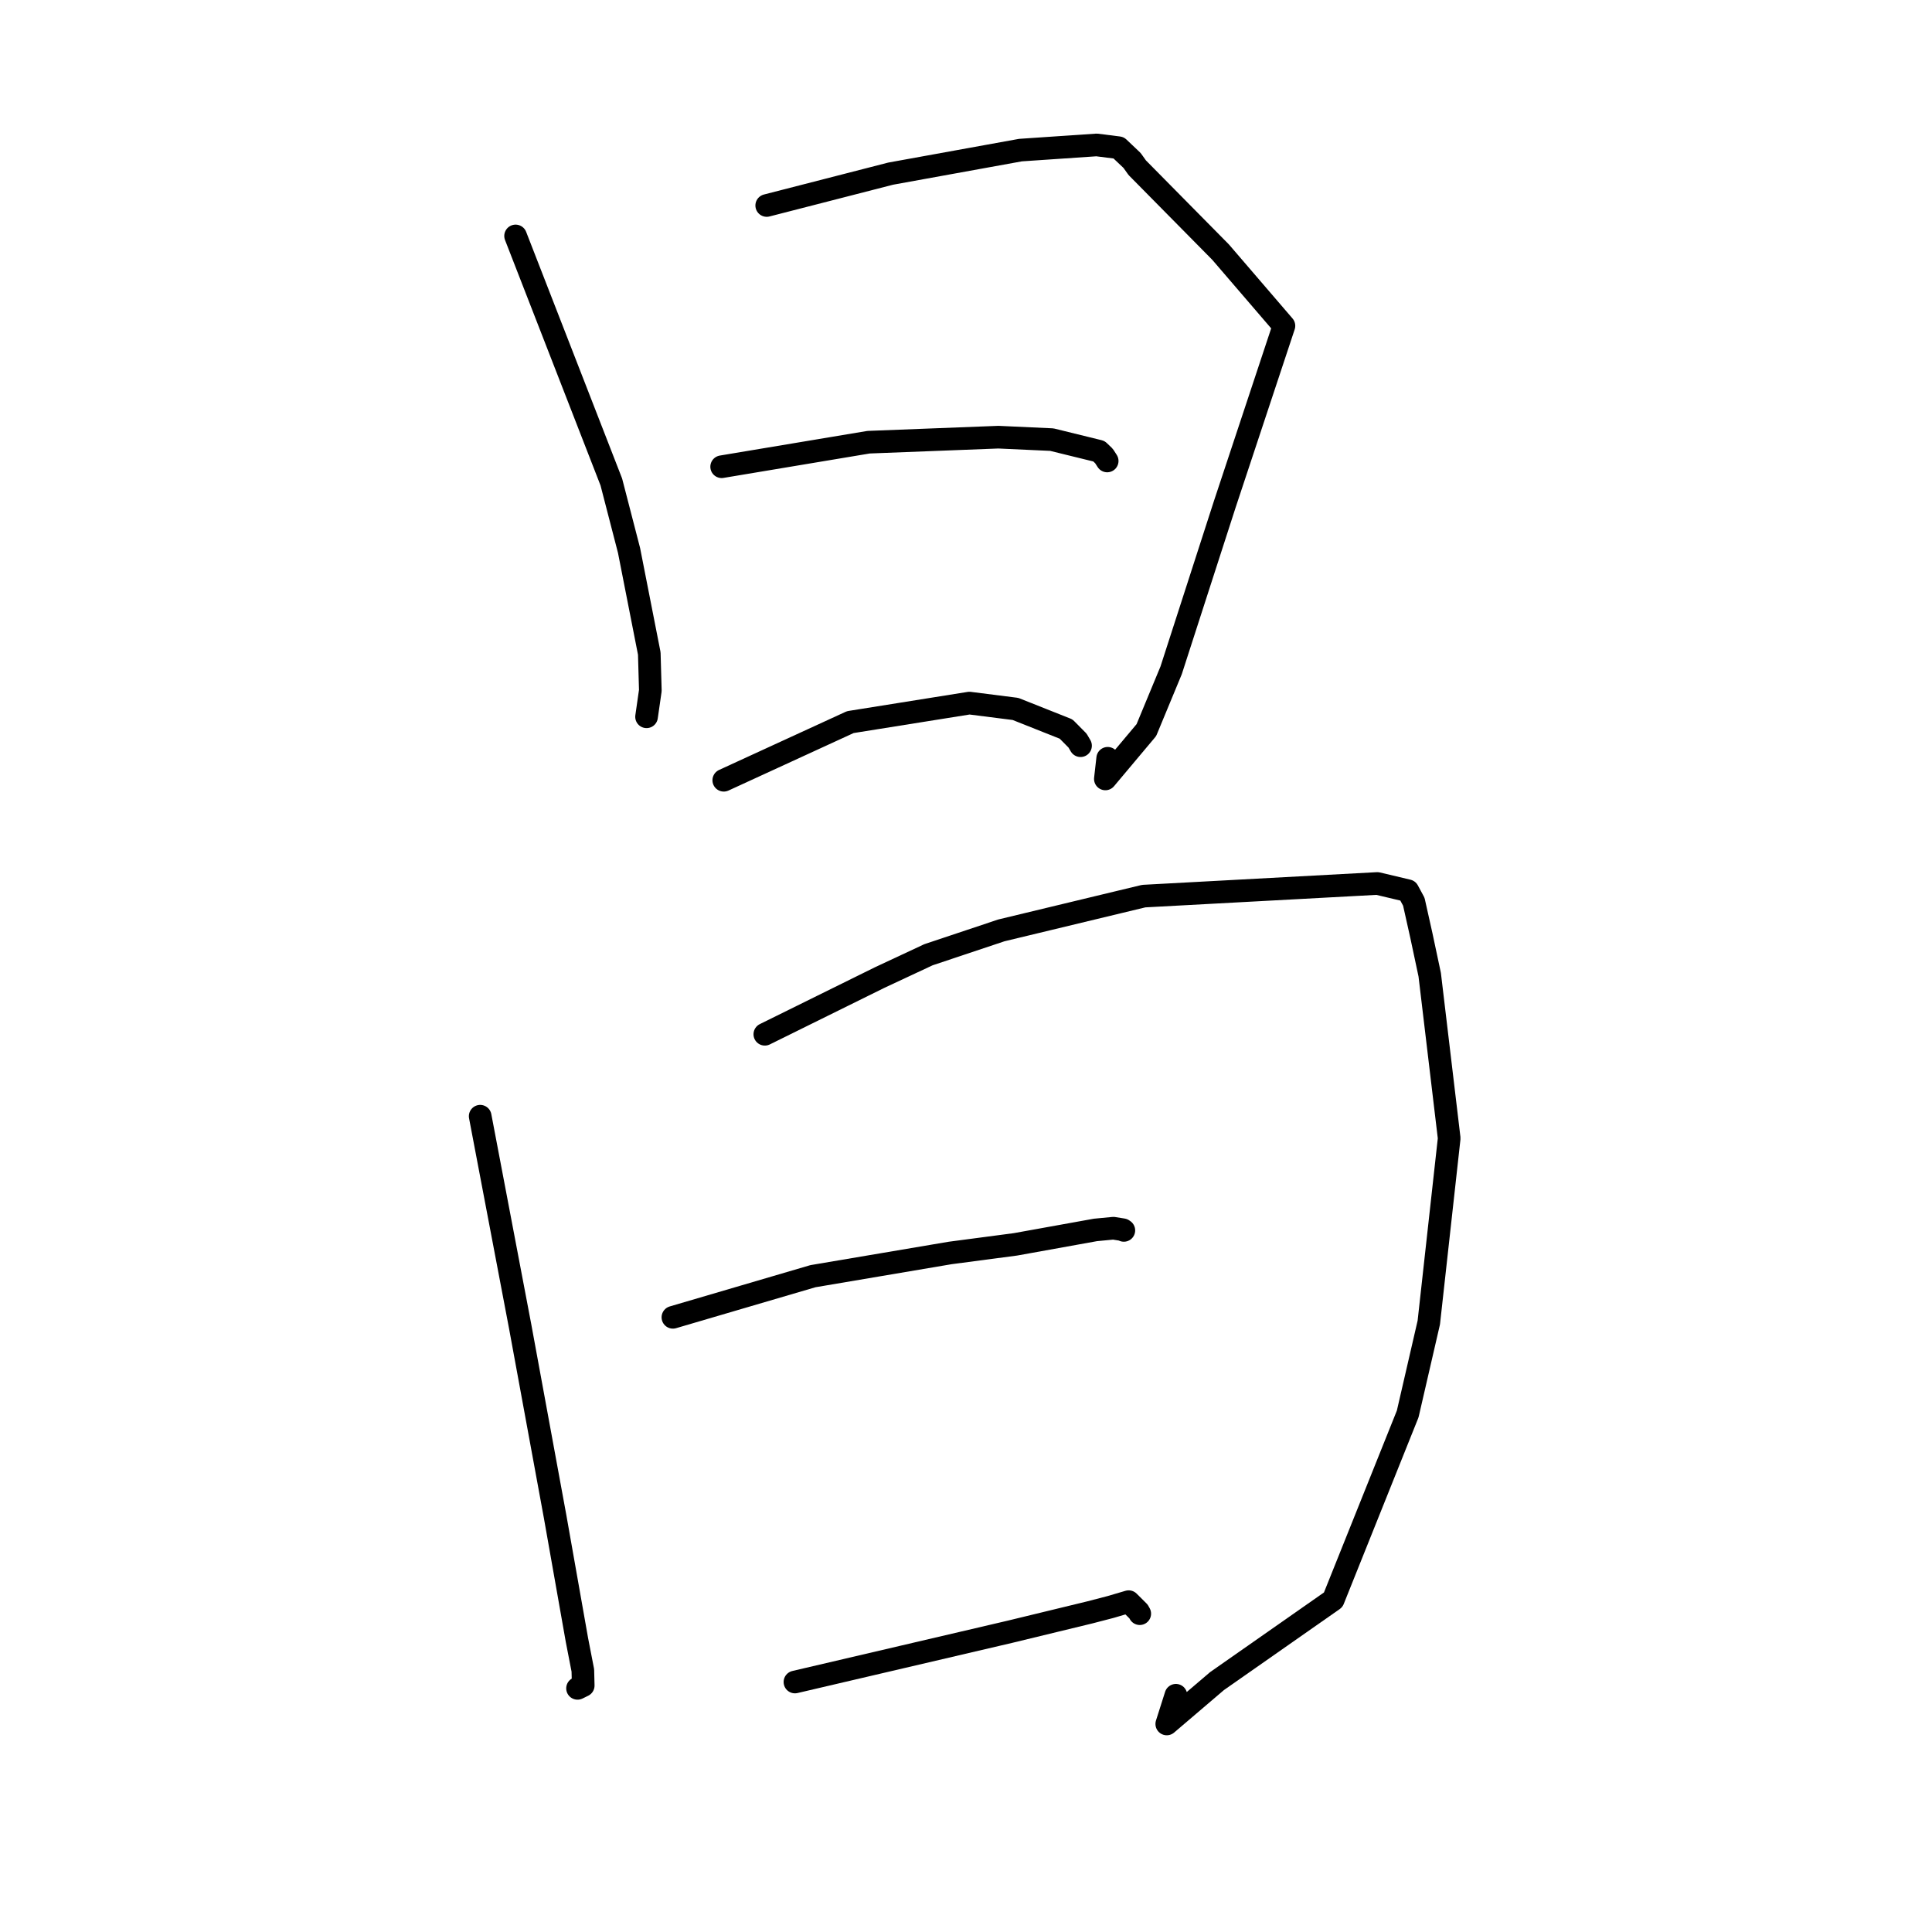 <?xml version="1.0" standalone="no"?>
    <svg width="256" height="256" xmlns="http://www.w3.org/2000/svg" version="1.1">
    <polyline stroke="black" stroke-width="3" stroke-linecap="round" fill="transparent" stroke-linejoin="round" points="68.318 31.264 74.661 47.564 81.003 63.865 83.351 72.937 86.034 86.591 86.173 91.493 85.706 94.743 85.672 94.978 " />
        <polyline stroke="black" stroke-width="3" stroke-linecap="round" fill="transparent" stroke-linejoin="round" points="101.594 27.229 109.806 25.119 118.017 23.009 135.216 19.89 145.307 19.205 148.223 19.573 150.004 21.261 150.691 22.223 161.734 33.407 170.128 43.175 162.289 66.817 155.181 88.826 151.9 96.74 146.466 103.212 146.776 100.477 " />
        <polyline stroke="black" stroke-width="3" stroke-linecap="round" fill="transparent" stroke-linejoin="round" points="95.624 61.845 105.359 60.219 115.094 58.594 132.29 57.927 139.372 58.252 145.616 59.786 146.288 60.43 146.674 61.028 146.708 61.08 " />
        <polyline stroke="black" stroke-width="3" stroke-linecap="round" fill="transparent" stroke-linejoin="round" points="95.903 103.387 104.287 99.535 112.671 95.684 128.451 93.163 134.558 93.938 141.265 96.603 142.782 98.136 143.073 98.632 143.177 98.809 " />
        <polyline stroke="black" stroke-width="3" stroke-linecap="round" fill="transparent" stroke-linejoin="round" points="63.627 147.905 66.276 161.832 68.924 175.758 73.553 200.94 76.449 217.318 77.23 221.338 77.28 223.346 76.643 223.659 76.526 223.716 " />
        <polyline stroke="black" stroke-width="3" stroke-linecap="round" fill="transparent" stroke-linejoin="round" points="101.344 137.045 108.931 133.298 116.518 129.552 123.022 126.51 132.682 123.282 148.176 119.551 151.553 118.74 182.506 117.066 186.55 118.025 187.338 119.484 188.334 123.941 189.444 129.155 192.025 150.83 189.324 175.238 186.528 187.358 176.658 211.982 161.259 222.755 154.603 228.433 155.812 224.63 " />
        <polyline stroke="black" stroke-width="3" stroke-linecap="round" fill="transparent" stroke-linejoin="round" points="89.164 174.551 98.44 171.826 107.716 169.102 125.902 166.025 134.552 164.883 145.154 162.972 147.53 162.745 148.785 162.946 148.899 163.024 148.915 163.034 " />
        <polyline stroke="black" stroke-width="3" stroke-linecap="round" fill="transparent" stroke-linejoin="round" points="105.334 222.875 119.591 219.543 133.848 216.211 144.398 213.652 147.161 212.934 149.554 212.229 150.857 213.526 151.023 213.821 " />
        </svg>